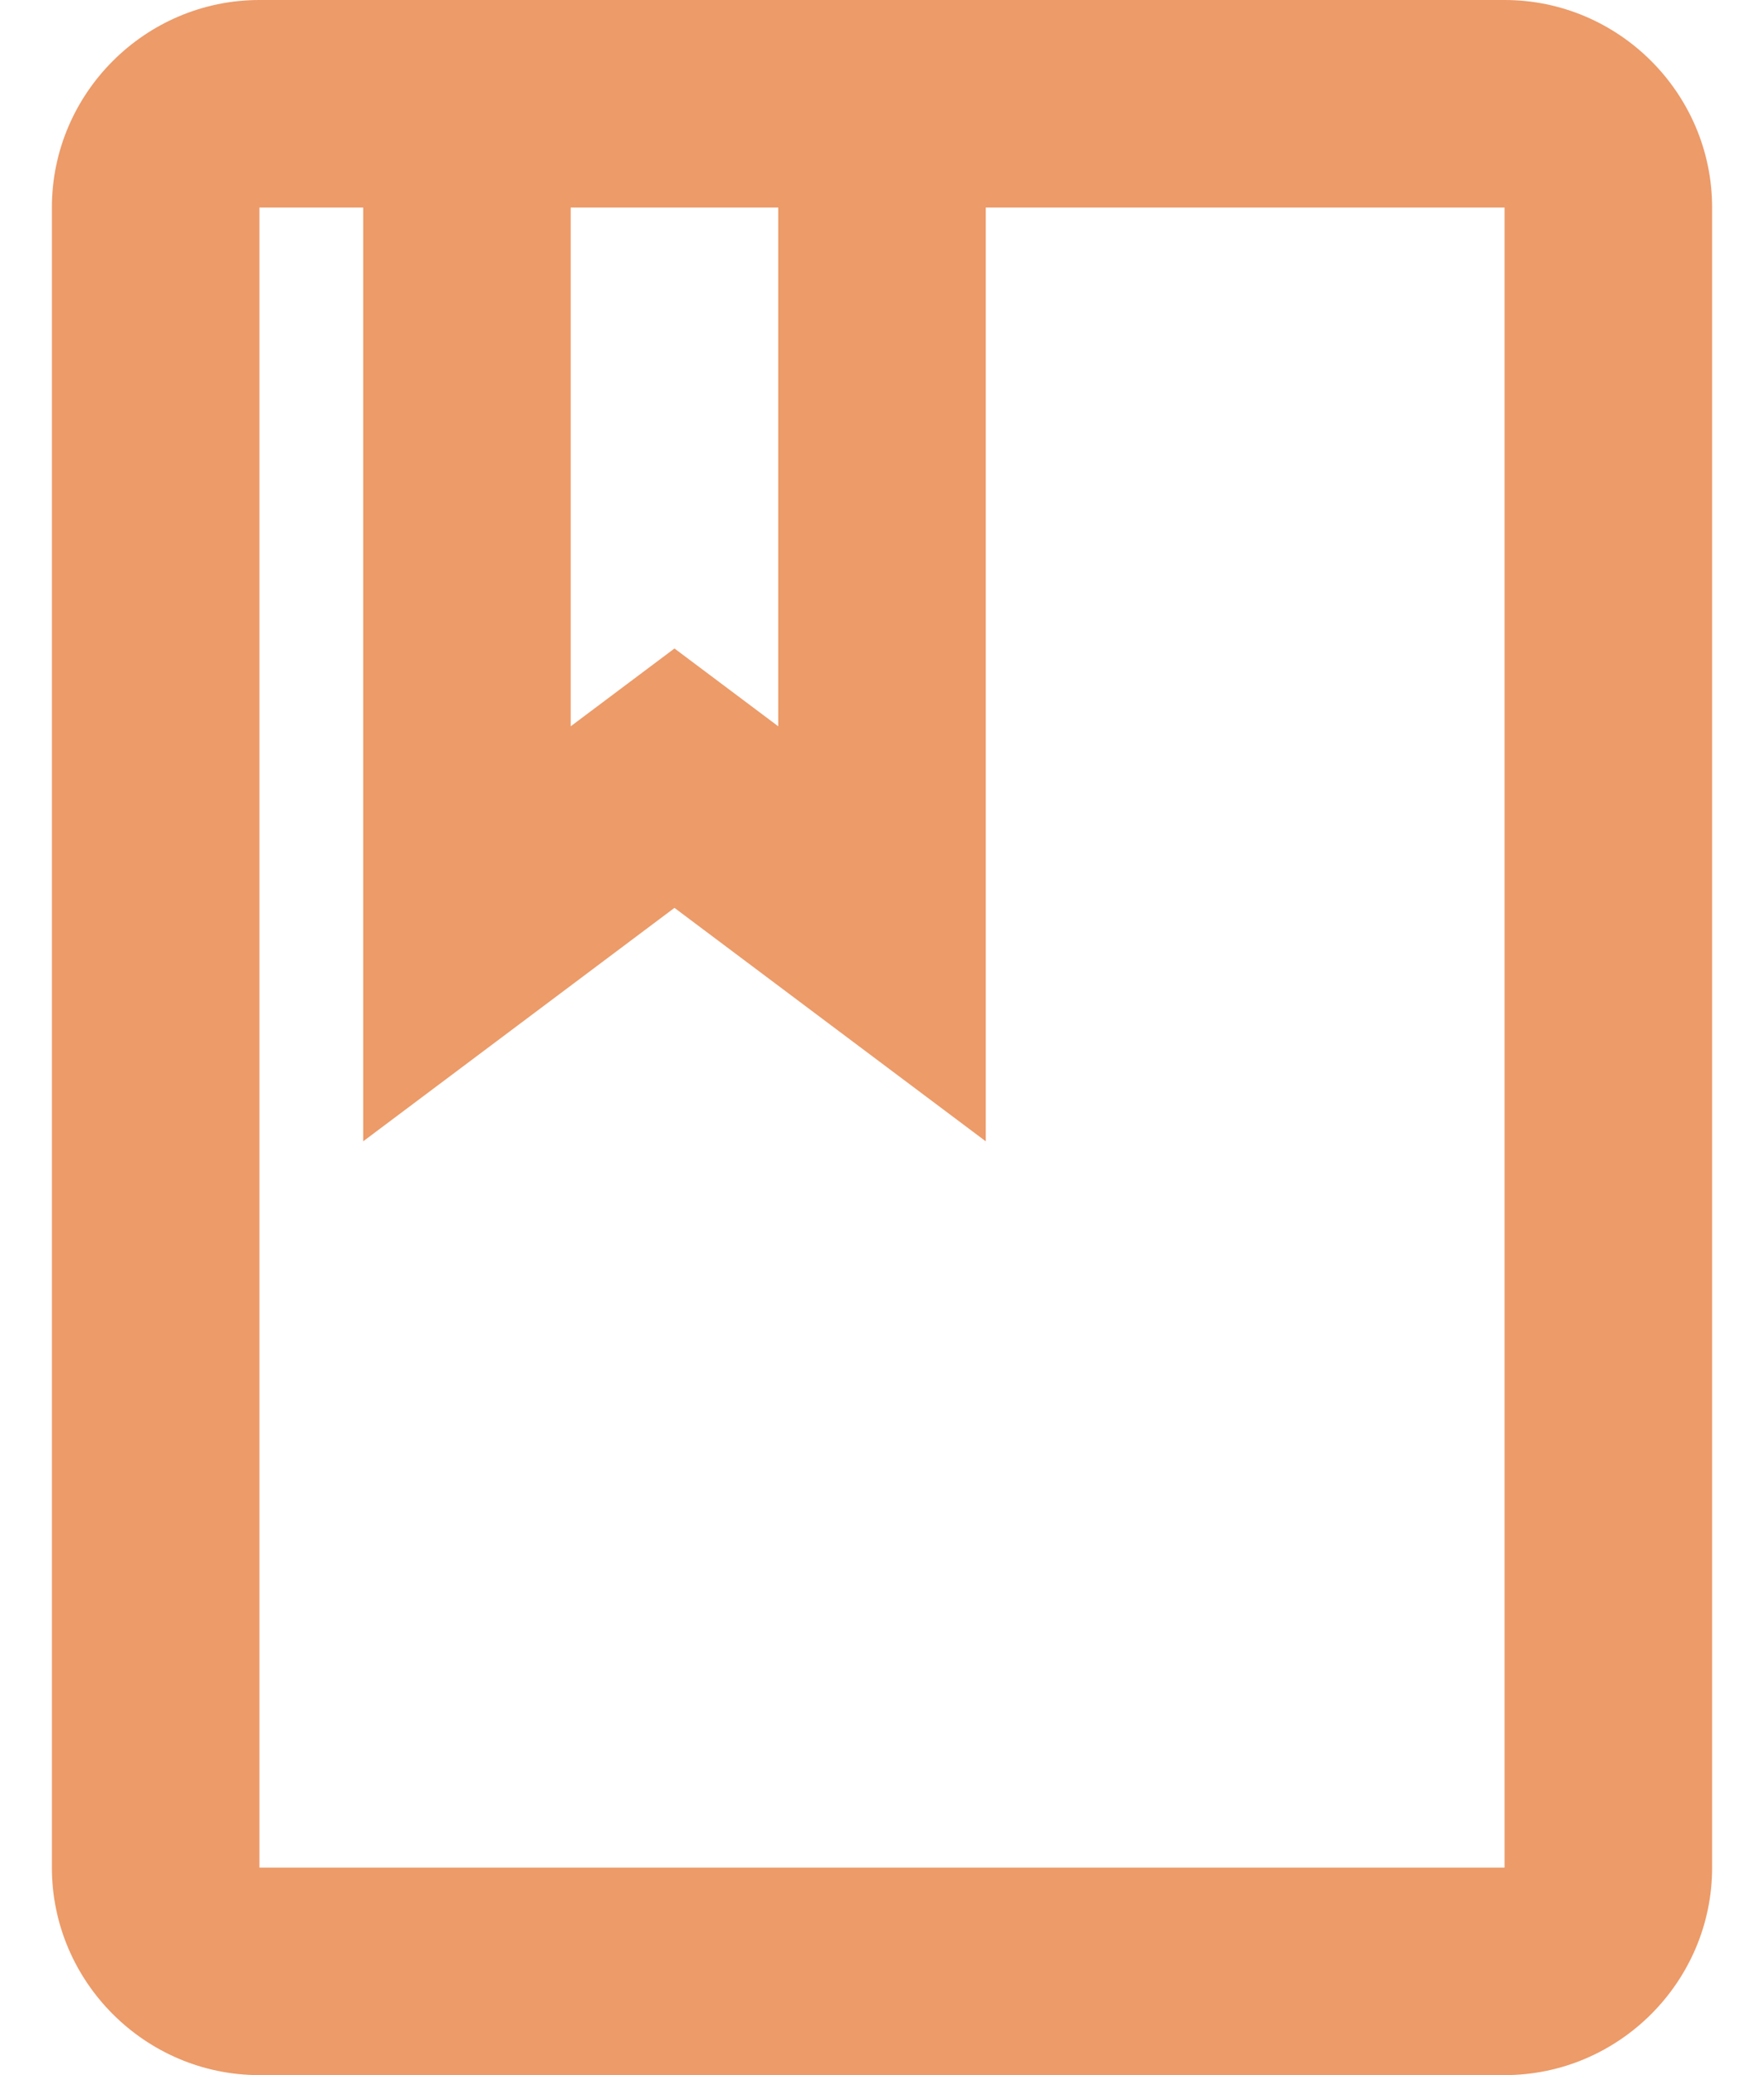 <svg width="17" height="20" viewBox="0 0 17 20" fill="none" xmlns="http://www.w3.org/2000/svg">
<path d="M14.5 0H2.5C1.4 0 0.5 0.9 0.5 2V18C0.5 19.1 1.4 20 2.5 20H14.5C15.6 20 16.5 19.1 16.5 18V2C16.5 0.9 15.6 0 14.5 0ZM5.5 2H7.5V7L6.5 6.25L5.5 7V2ZM14.5 18H2.5V2H3.5V11L6.5 8.75L9.5 11V2H14.5V18Z" fill="#EC9B69"/>
</svg>
